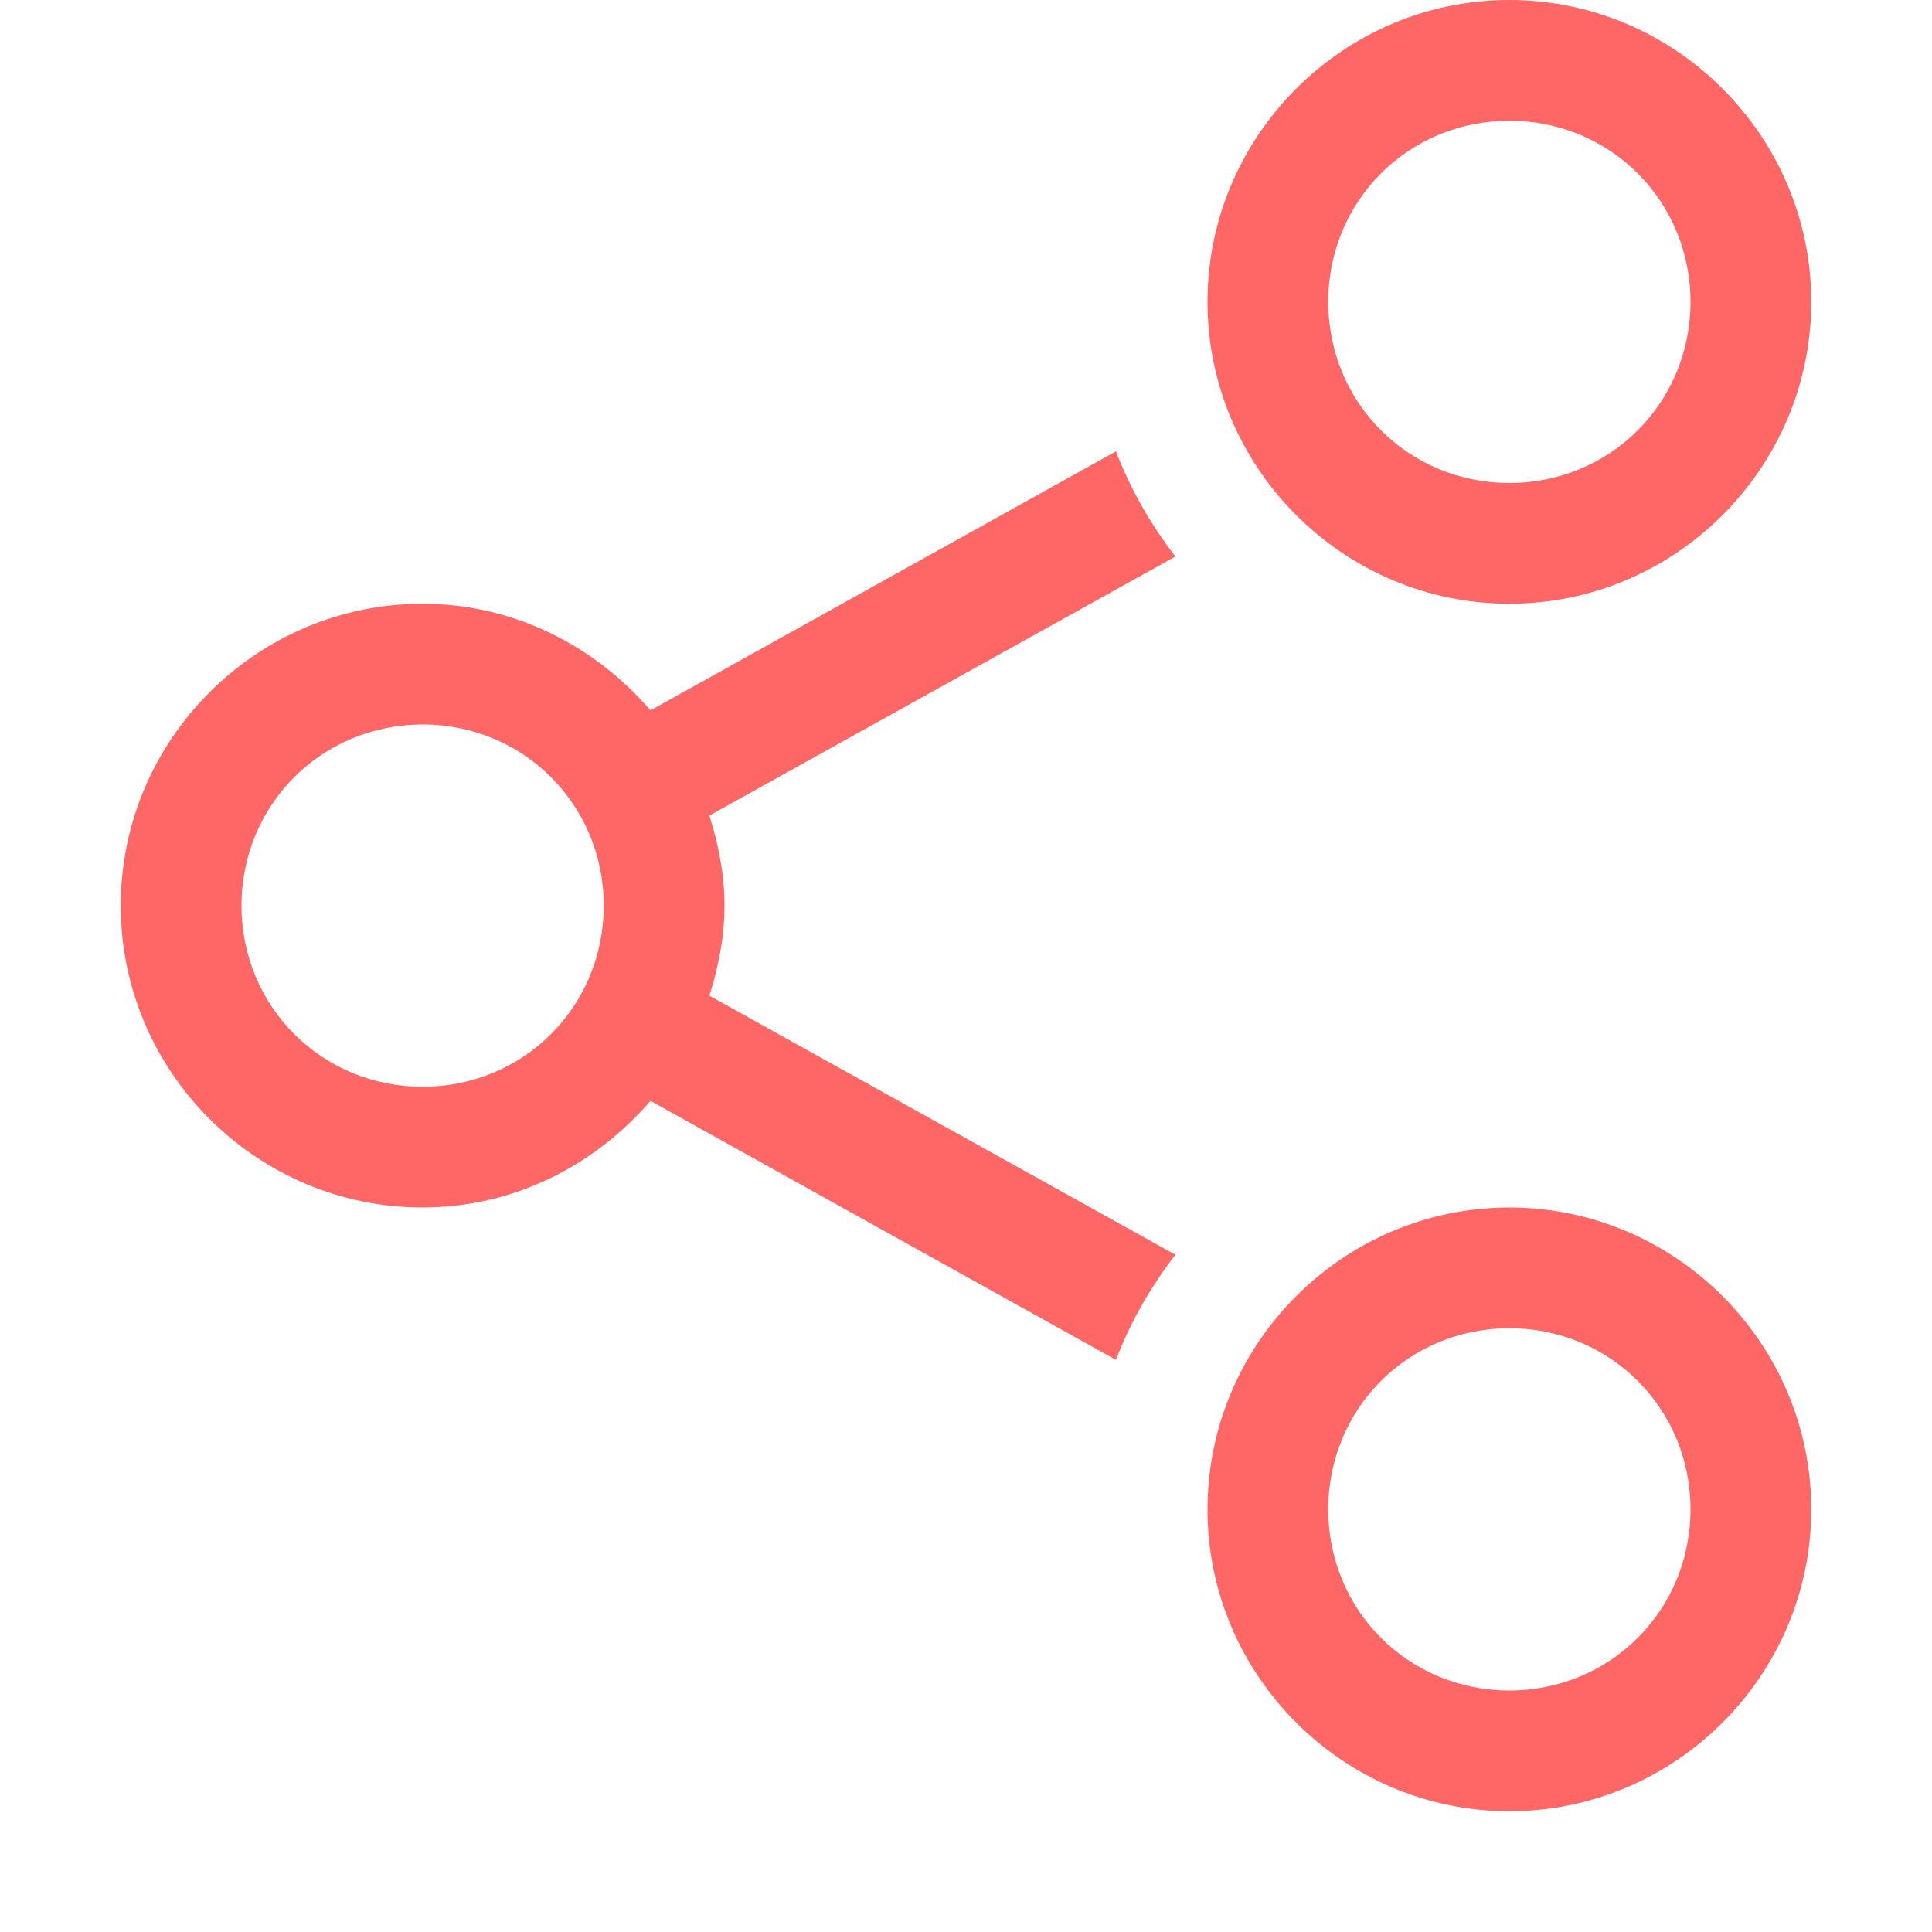 
<svg xmlns="http://www.w3.org/2000/svg" xmlns:xlink="http://www.w3.org/1999/xlink" width="16px" height="16px" viewBox="0 0 16 16" version="1.1">
<g id="surface1">
<path style=" stroke:none;fill-rule:nonzero;fill:#ff6666;fill-opacity:1;" d="M 15 2.5 C 15 1.125 13.875 0 12.5 0 C 11.125 0 10 1.125 10 2.5 C 10 3.875 11.125 5 12.5 5 C 13.875 5 15 3.875 15 2.5 Z M 15 12.5 C 15 11.125 13.875 10 12.5 10 C 11.125 10 10 11.125 10 12.5 C 10 13.875 11.125 15 12.5 15 C 13.875 15 15 13.875 15 12.5 Z M 14 2.5 C 14 3.336 13.336 4 12.5 4 C 11.664 4 11 3.336 11 2.5 C 11 1.664 11.664 1 12.5 1 C 13.336 1 14 1.664 14 2.5 Z M 14 12.5 C 14 13.336 13.336 14 12.5 14 C 11.664 14 11 13.336 11 12.5 C 11 11.664 11.664 11 12.5 11 C 13.336 11 14 11.664 14 12.5 Z M 9.734 4.609 C 9.531 4.344 9.363 4.055 9.242 3.738 L 5.387 5.883 C 4.926 5.348 4.254 5 3.5 5 C 2.125 5 1 6.125 1 7.5 C 1 8.875 2.125 10 3.5 10 C 4.254 10 4.926 9.652 5.387 9.117 L 9.242 11.262 C 9.363 10.945 9.531 10.656 9.734 10.391 L 5.875 8.246 C 5.949 8.008 6 7.762 6 7.5 C 6 7.238 5.949 6.992 5.875 6.754 Z M 5 7.5 C 5 8.336 4.336 9 3.5 9 C 2.664 9 2 8.336 2 7.5 C 2 6.664 2.664 6 3.5 6 C 4.336 6 5 6.664 5 7.5 Z M 5 7.5 "/>
</g>
</svg>

